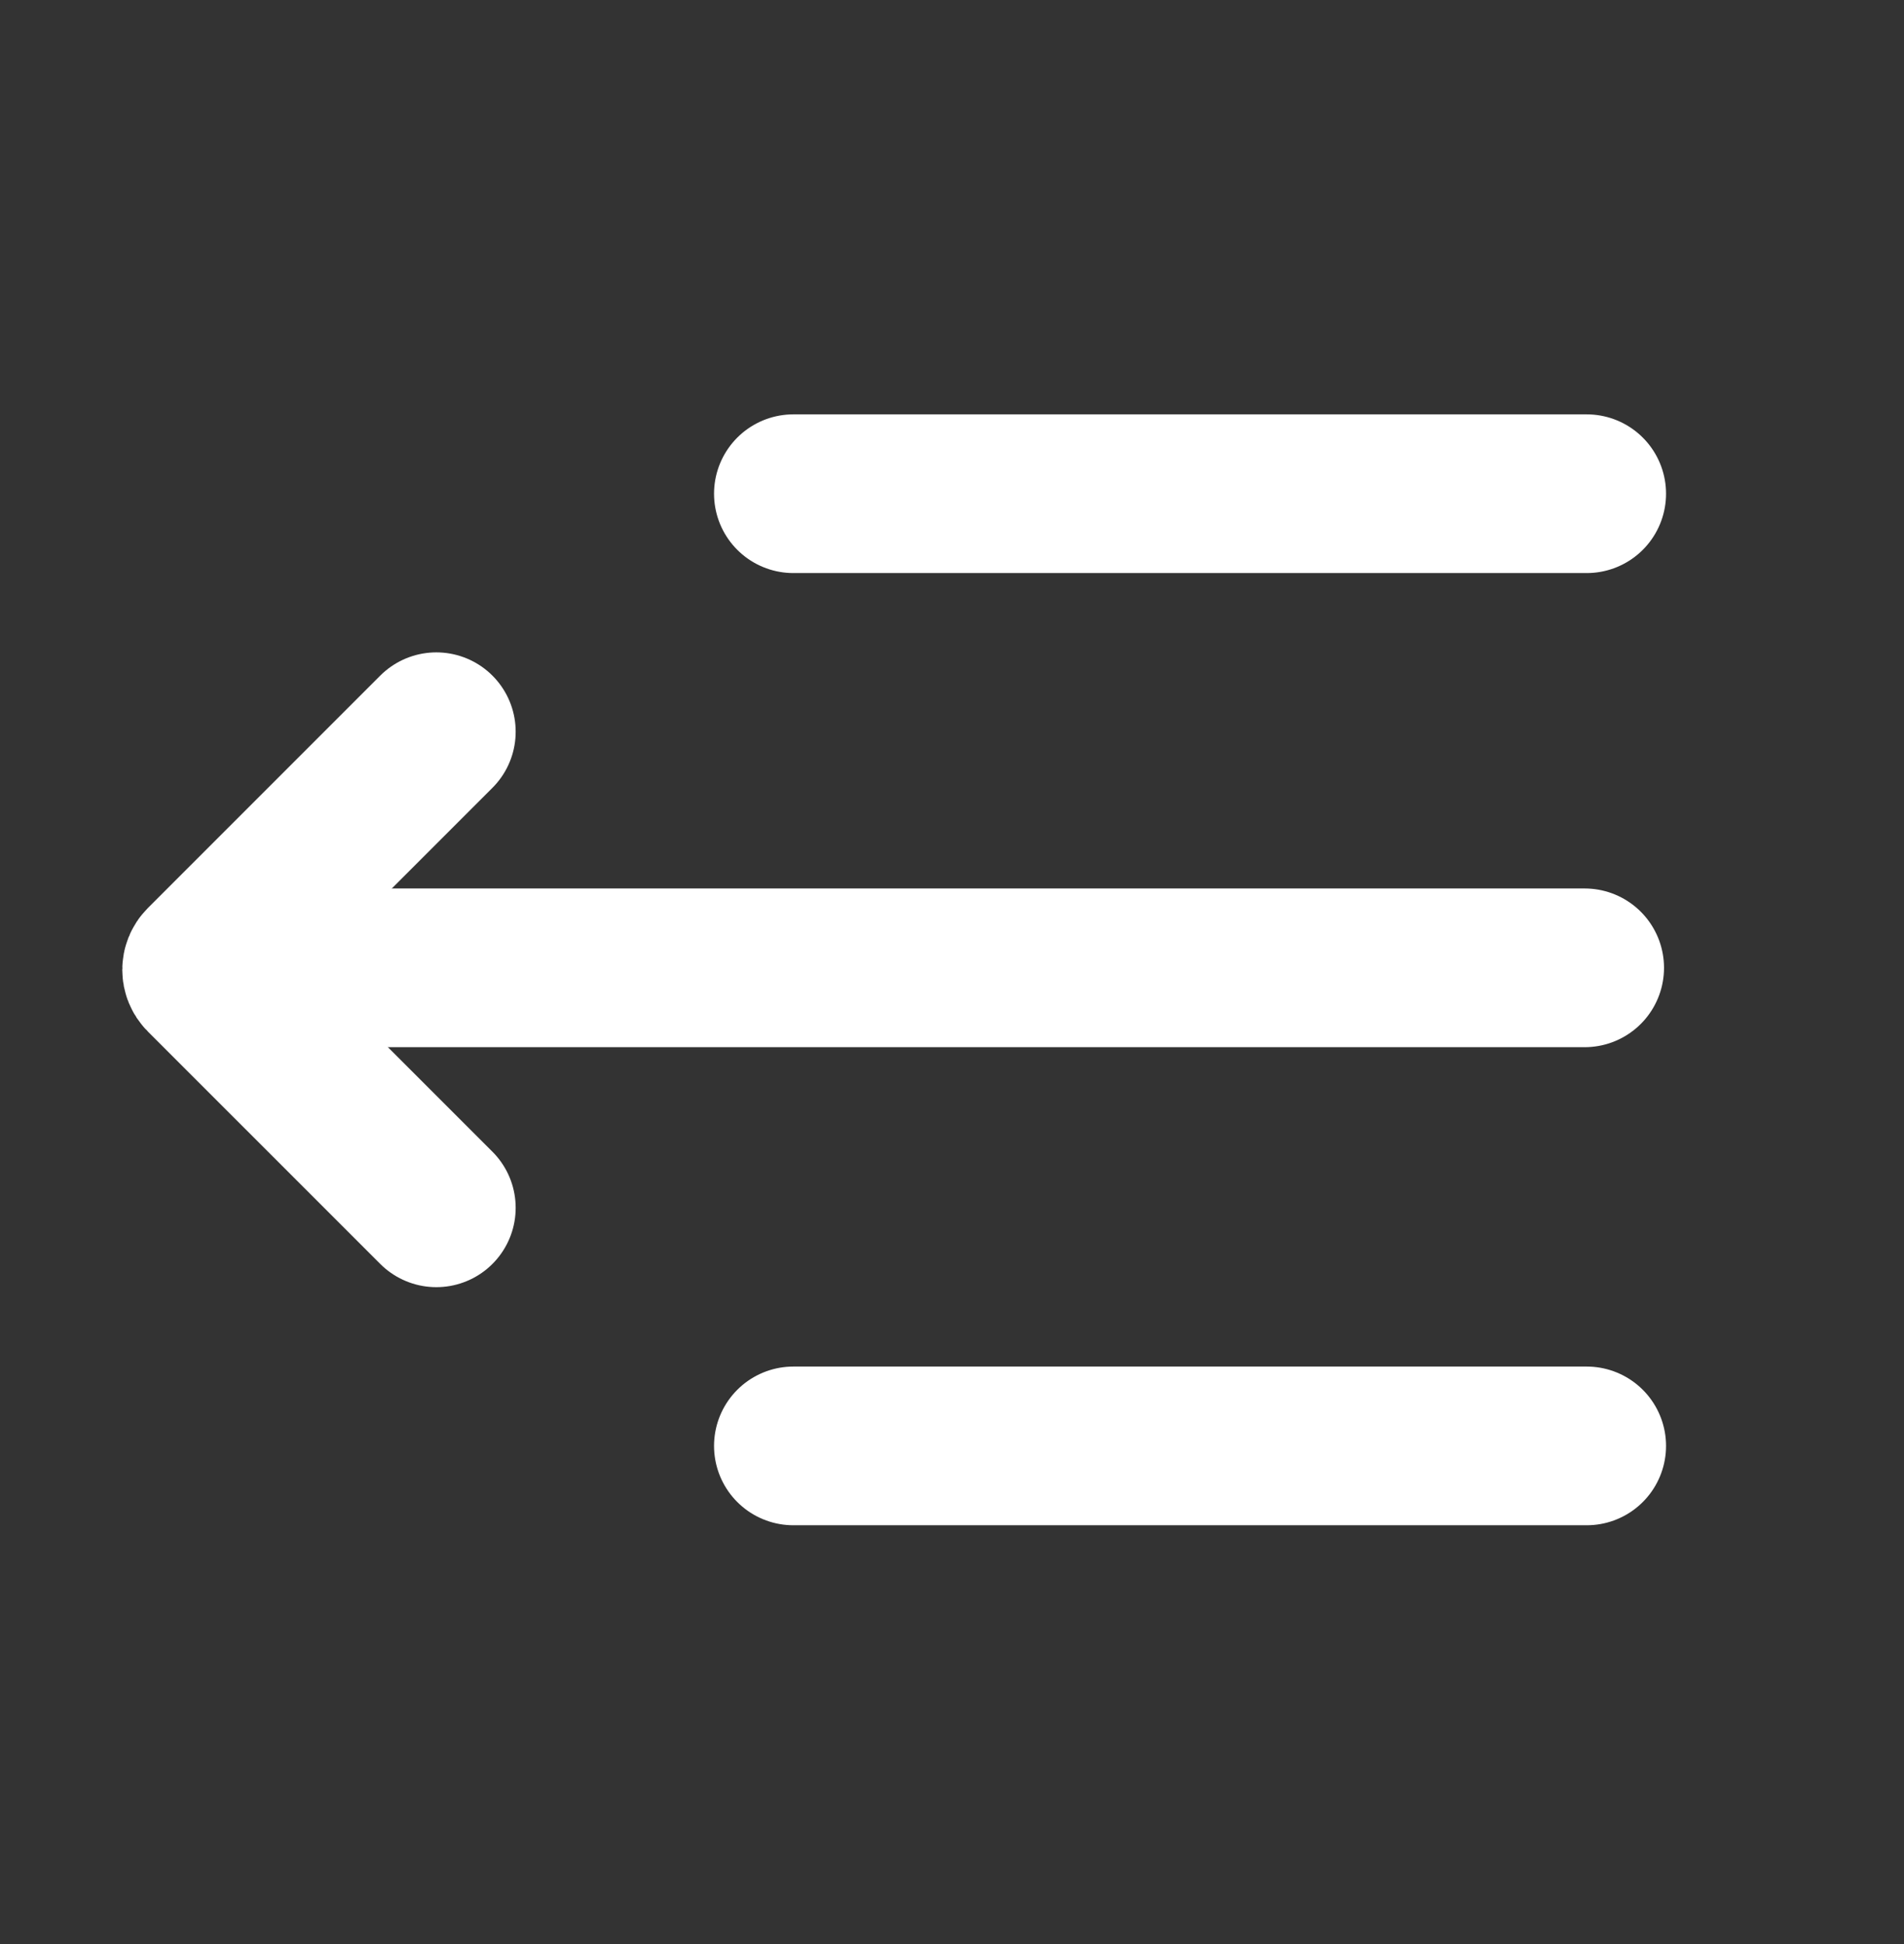 <svg width="48" height="49" viewBox="0 0 48 49" fill="none" xmlns="http://www.w3.org/2000/svg">
<rect x="0" y="0" width="48" height="49" fill="#333333" stroke="none"/>
<path d="M20.001 12.444L40.001 12.444" stroke="white" stroke-width="4" stroke-linecap="round" stroke-linejoin="round"/>
<path d="M7.95 24.394H39.95" stroke="white" stroke-width="4" stroke-linecap="round" stroke-linejoin="round"/>
<path d="M20.001 36.444L40.001 36.444" stroke="white" stroke-width="4" stroke-linecap="round" stroke-linejoin="round"/>
<path d="M11 30.443L5.141 24.585C5.063 24.507 5.063 24.38 5.141 24.302L11 18.443" stroke="white" stroke-width="4" stroke-linecap="round"/>
</svg>
